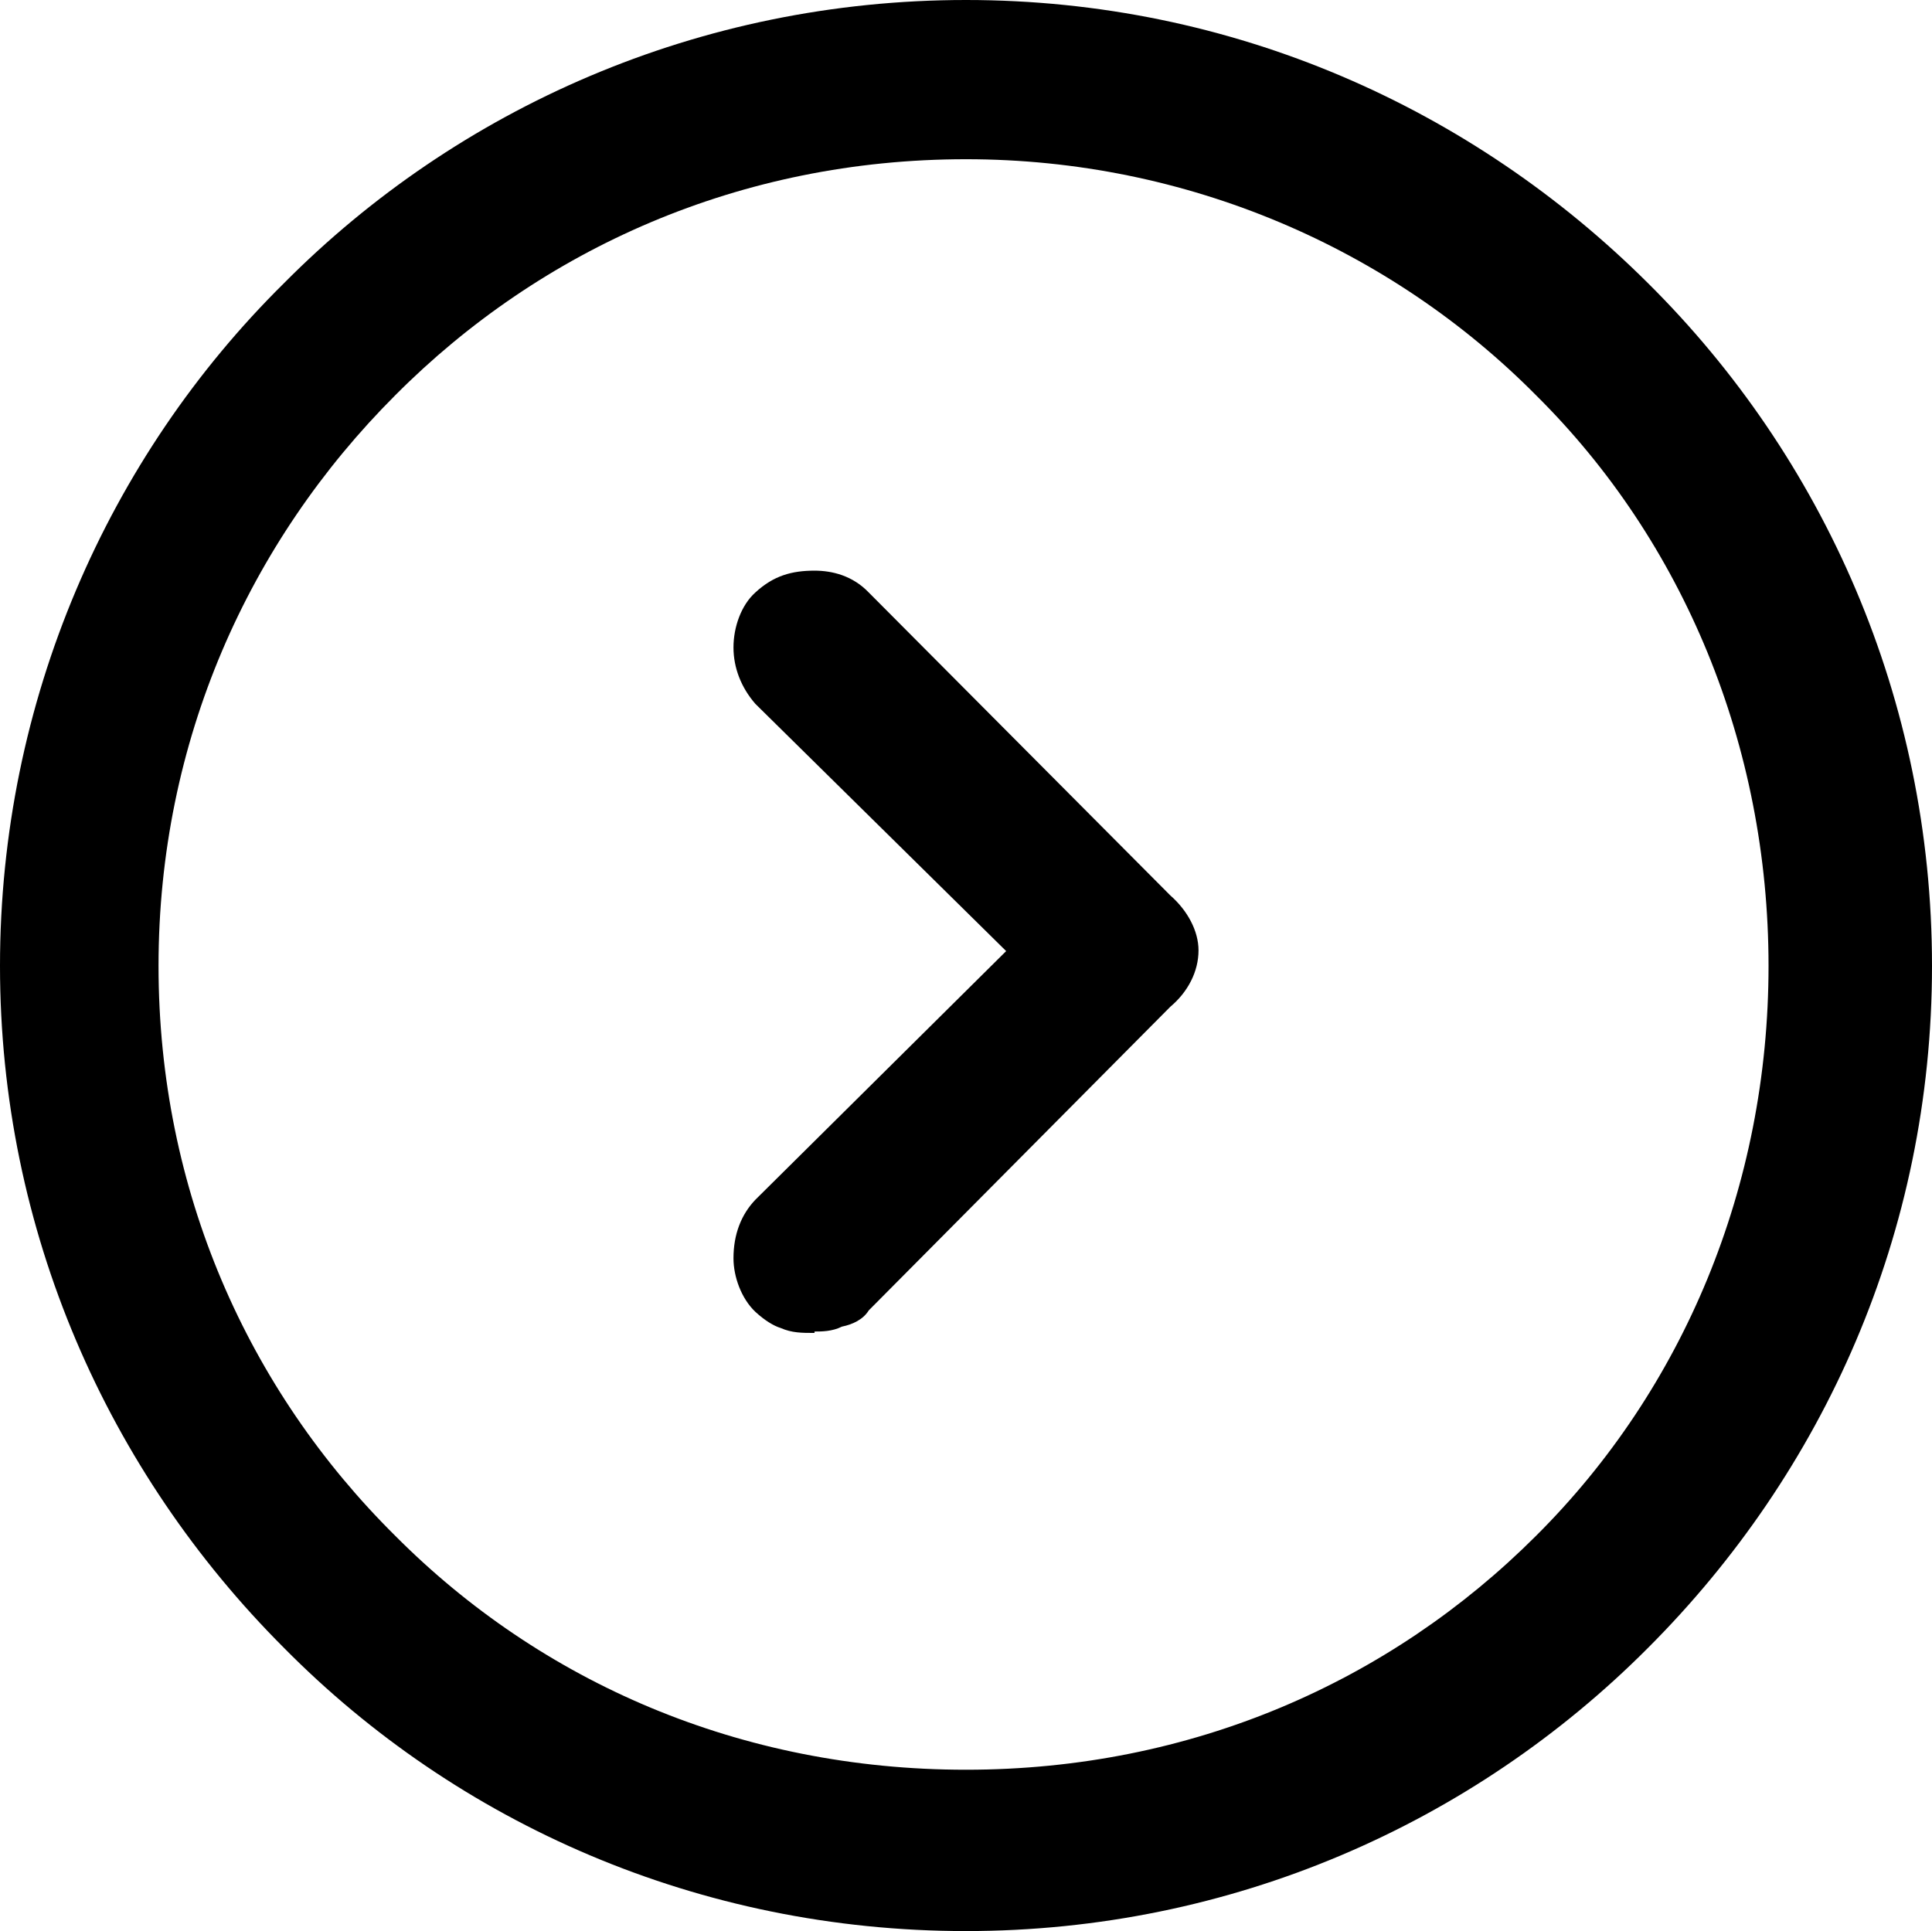 <?xml version="1.0" encoding="UTF-8"?>
<svg id="Capa_2" xmlns="http://www.w3.org/2000/svg" viewBox="0 0 27.42 27.41">
  <defs>
    <style>
      .cls-1 {
        fill-rule: evenodd;
      }
    </style>
  </defs>
  <g id="_x31_0">
    <path class="cls-1" d="M13.71,2.26c-3.2,0-6.03,1.27-8.1,3.35-2.08,2.08-3.36,4.91-3.36,8.1s1.27,6.02,3.36,8.09c2.07,2.08,4.9,3.32,8.1,3.32s6.02-1.25,8.09-3.32c2.09-2.08,3.3-4.96,3.3-8.09s-1.21-6.03-3.3-8.1c-2.06-2.08-4.95-3.35-8.09-3.35h0ZM11.56,18.92h0c-.18,0-.32,0-.48-.07-.1-.03-.23-.11-.36-.23-.2-.19-.31-.5-.31-.76,0-.34.11-.62.31-.83l3.56-3.53-3.56-3.51c-.2-.23-.31-.51-.31-.8s.11-.6.31-.78c.26-.24.52-.31.84-.31.25,0,.54.07.77.31l4.28,4.3c.24.21.4.5.4.78,0,.3-.15.59-.4.8l-4.28,4.31c-.08.13-.23.2-.38.23-.14.07-.29.07-.39.07h0ZM13.71,27.41h0c-3.79,0-7.22-1.53-9.68-4.02C1.53,20.89,0,17.47,0,13.71S1.53,6.49,4.03,4.02C6.49,1.54,9.92,0,13.71,0s7.19,1.54,9.68,4.02c2.49,2.47,4.03,5.9,4.03,9.69s-1.54,7.19-4.03,9.68c-2.49,2.5-5.92,4.02-9.68,4.02h0Z"/>
  </g>
</svg>